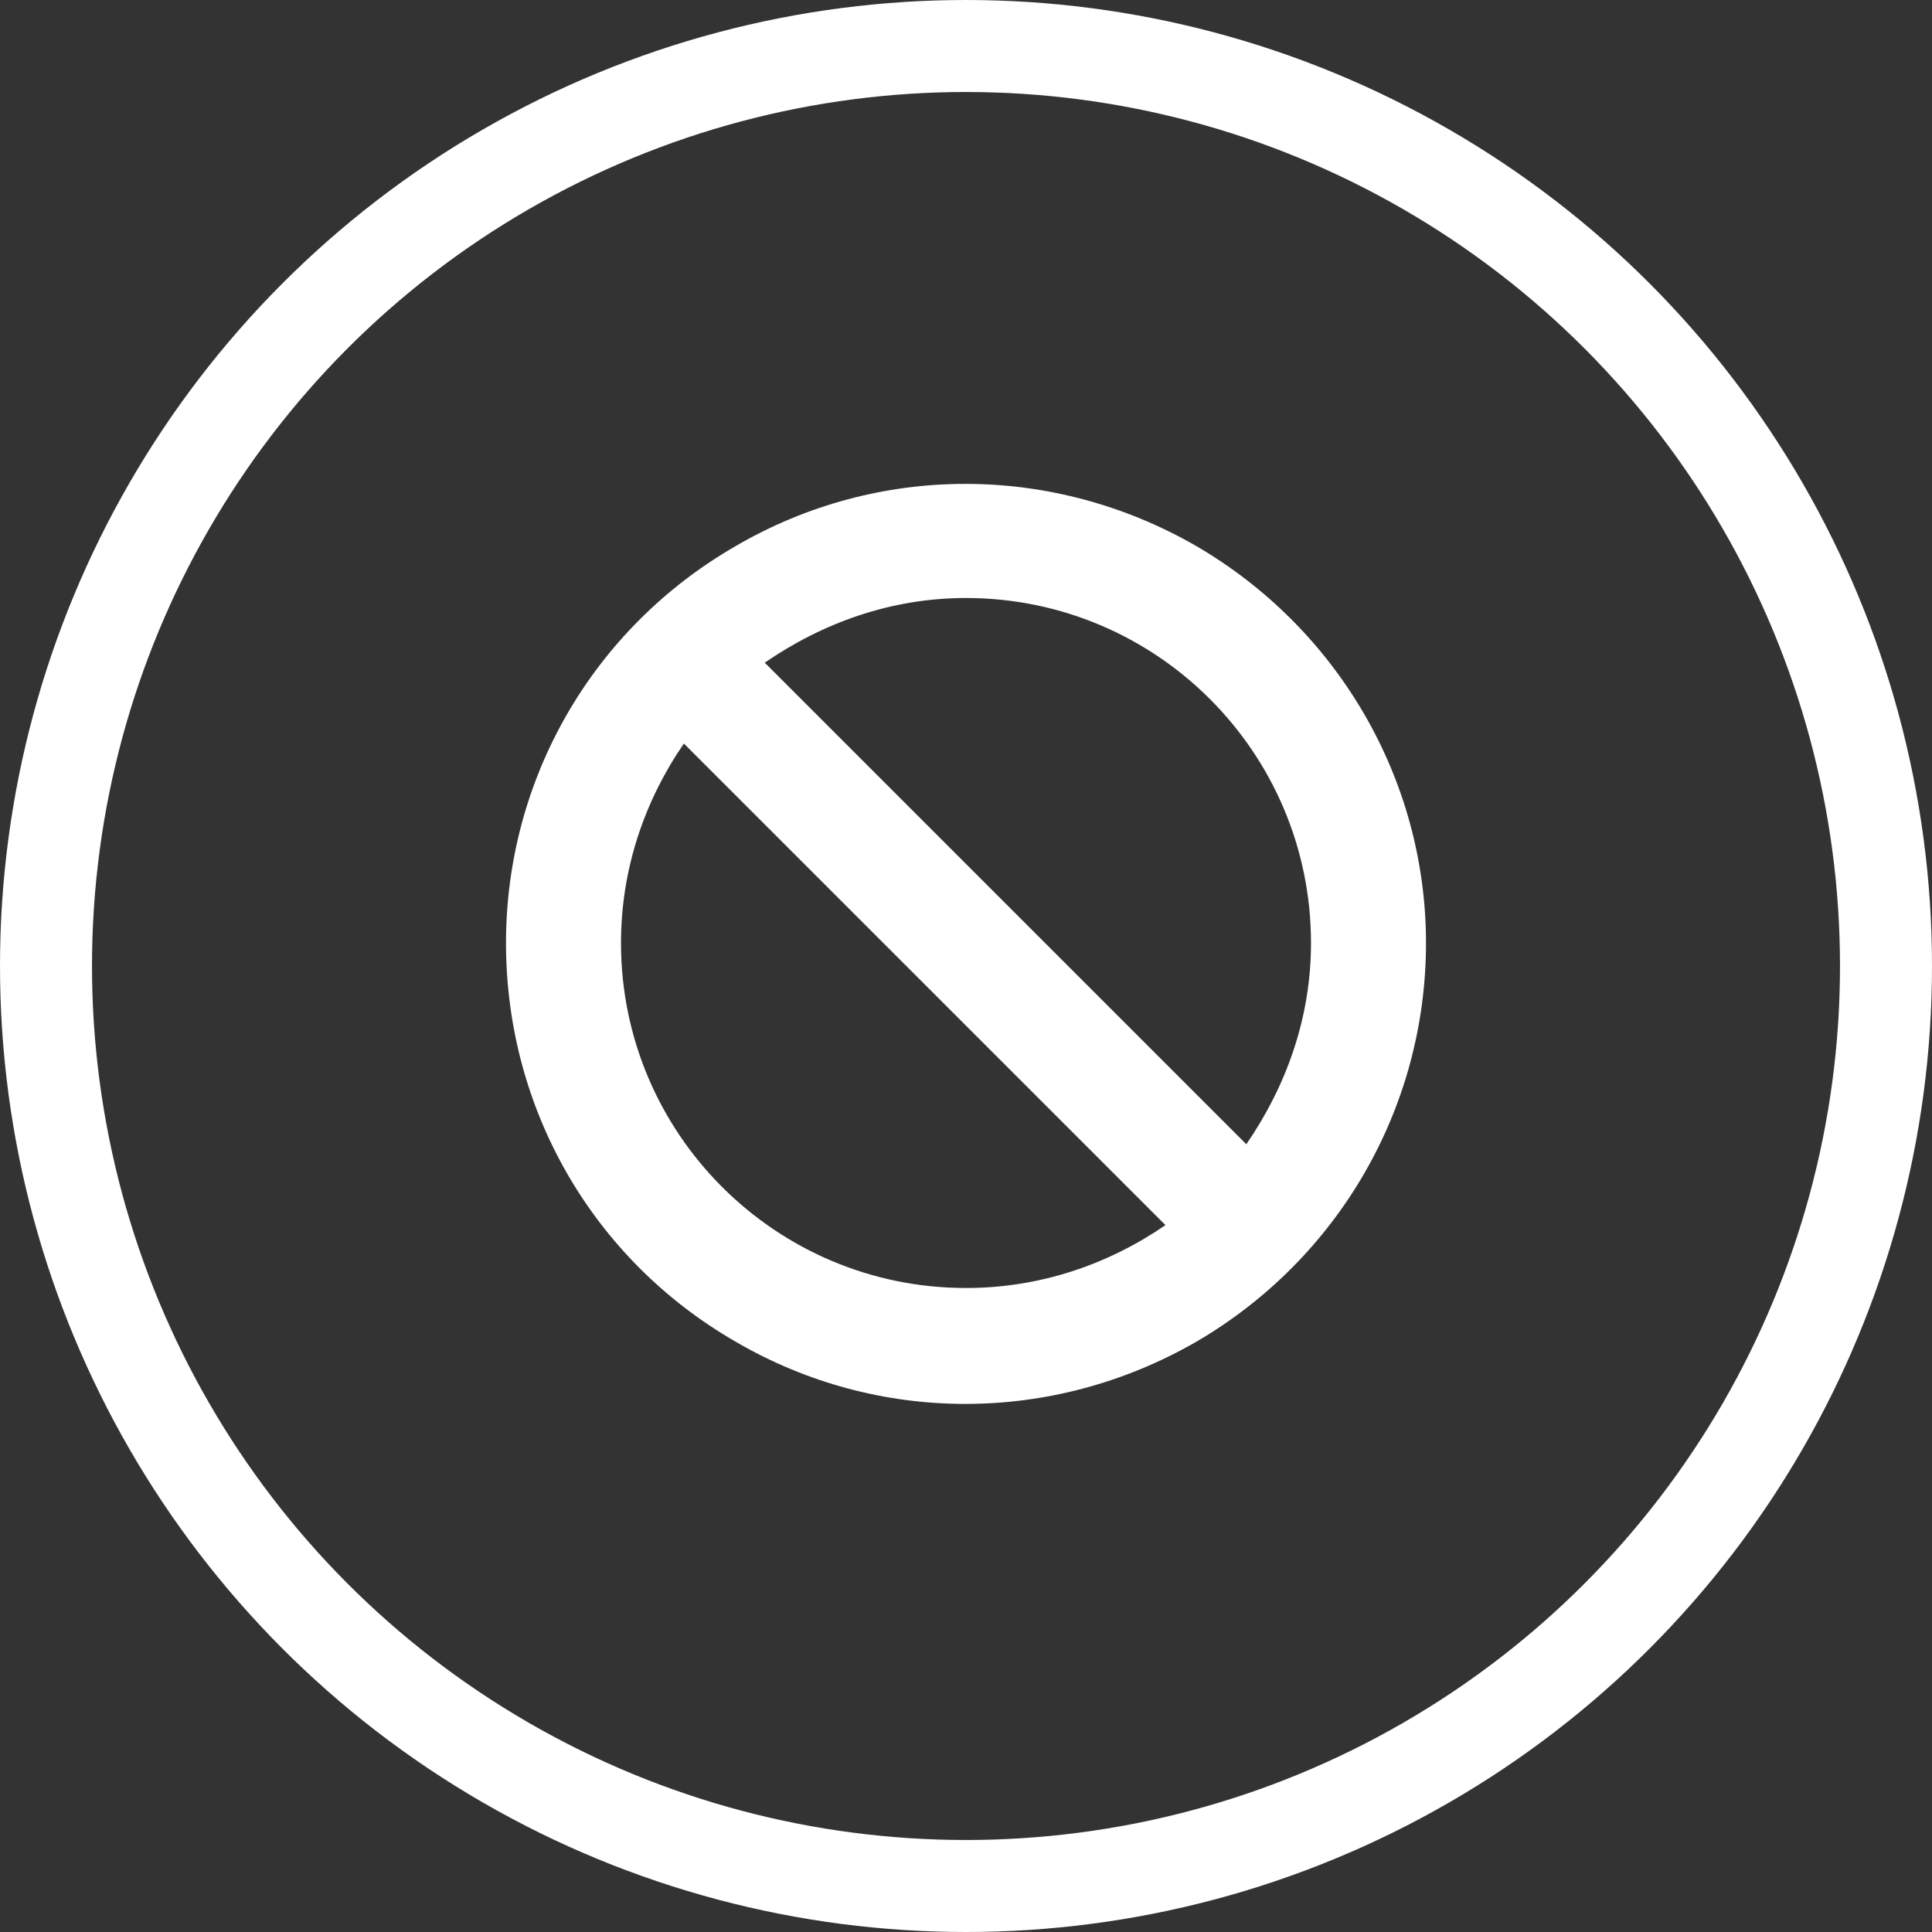 <svg width="42" height="42" viewBox="0 0 42 42" fill="none" xmlns="http://www.w3.org/2000/svg">
<rect x="0" y="0" width="42" height="42" fill="#333333" stroke="none"/>
<circle cx="21" cy="21" r="20" stroke="white" stroke-width="2"/>
<path d="M25.336 26.633L14.867 16.164C14.008 17.414 13.5 18.898 13.5 20.5C13.5 24.641 16.859 28 21 28C22.602 28 24.086 27.492 25.336 26.633ZM27.094 24.875C27.953 23.625 28.5 22.141 28.5 20.5C28.5 16.359 25.141 13 21 13C19.359 13 17.875 13.547 16.625 14.406L27.094 24.875ZM11 20.5C11 16.945 12.875 13.664 16 11.867C19.086 10.07 22.875 10.07 26 11.867C29.086 13.664 31 16.945 31 20.5C31 24.094 29.086 27.375 26 29.172C22.875 30.969 19.086 30.969 16 29.172C12.875 27.375 11 24.094 11 20.5Z" fill="white"/>
</svg>
